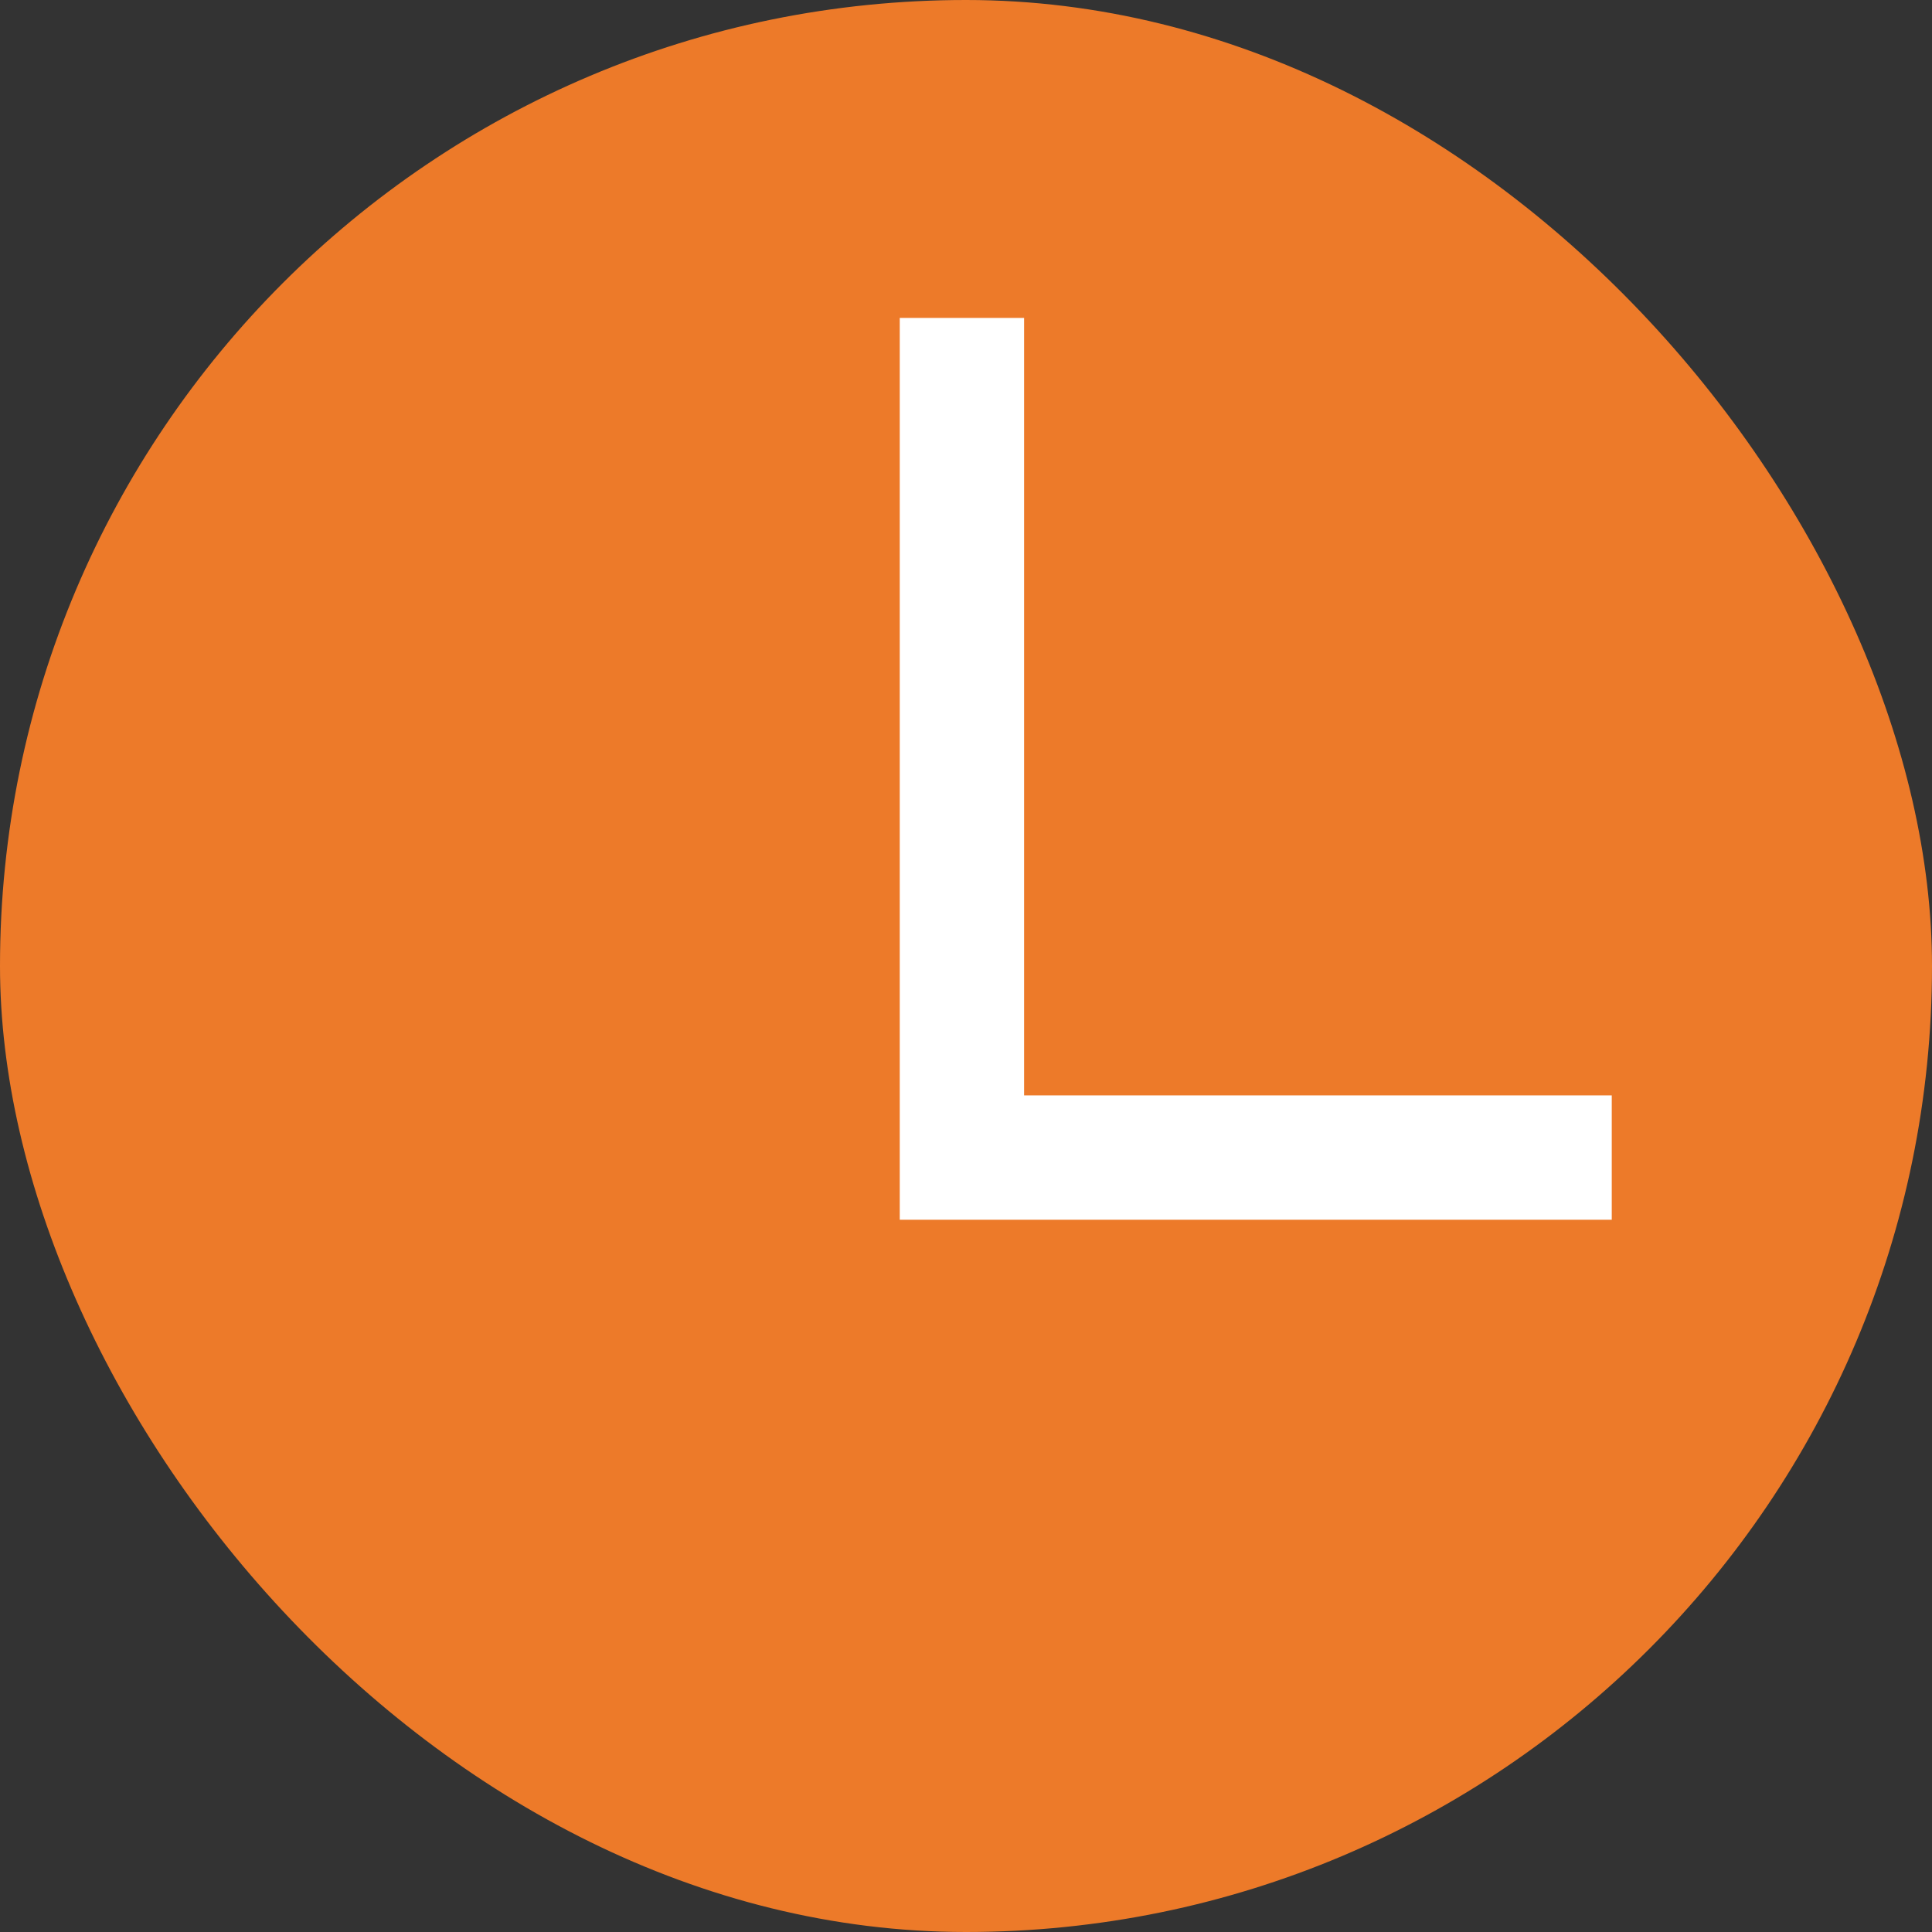 <svg width="237" height="237" viewBox="0 0 237 237" fill="none" xmlns="http://www.w3.org/2000/svg">
<rect x="0" y="0" width="237" height="237" fill="#333333" stroke="none"/>
<rect width="237" height="237" rx="118.5" fill="#ED7A29"/>
<path d="M118 39V142H197.715" stroke="white" stroke-width="15.253"/>
</svg>
